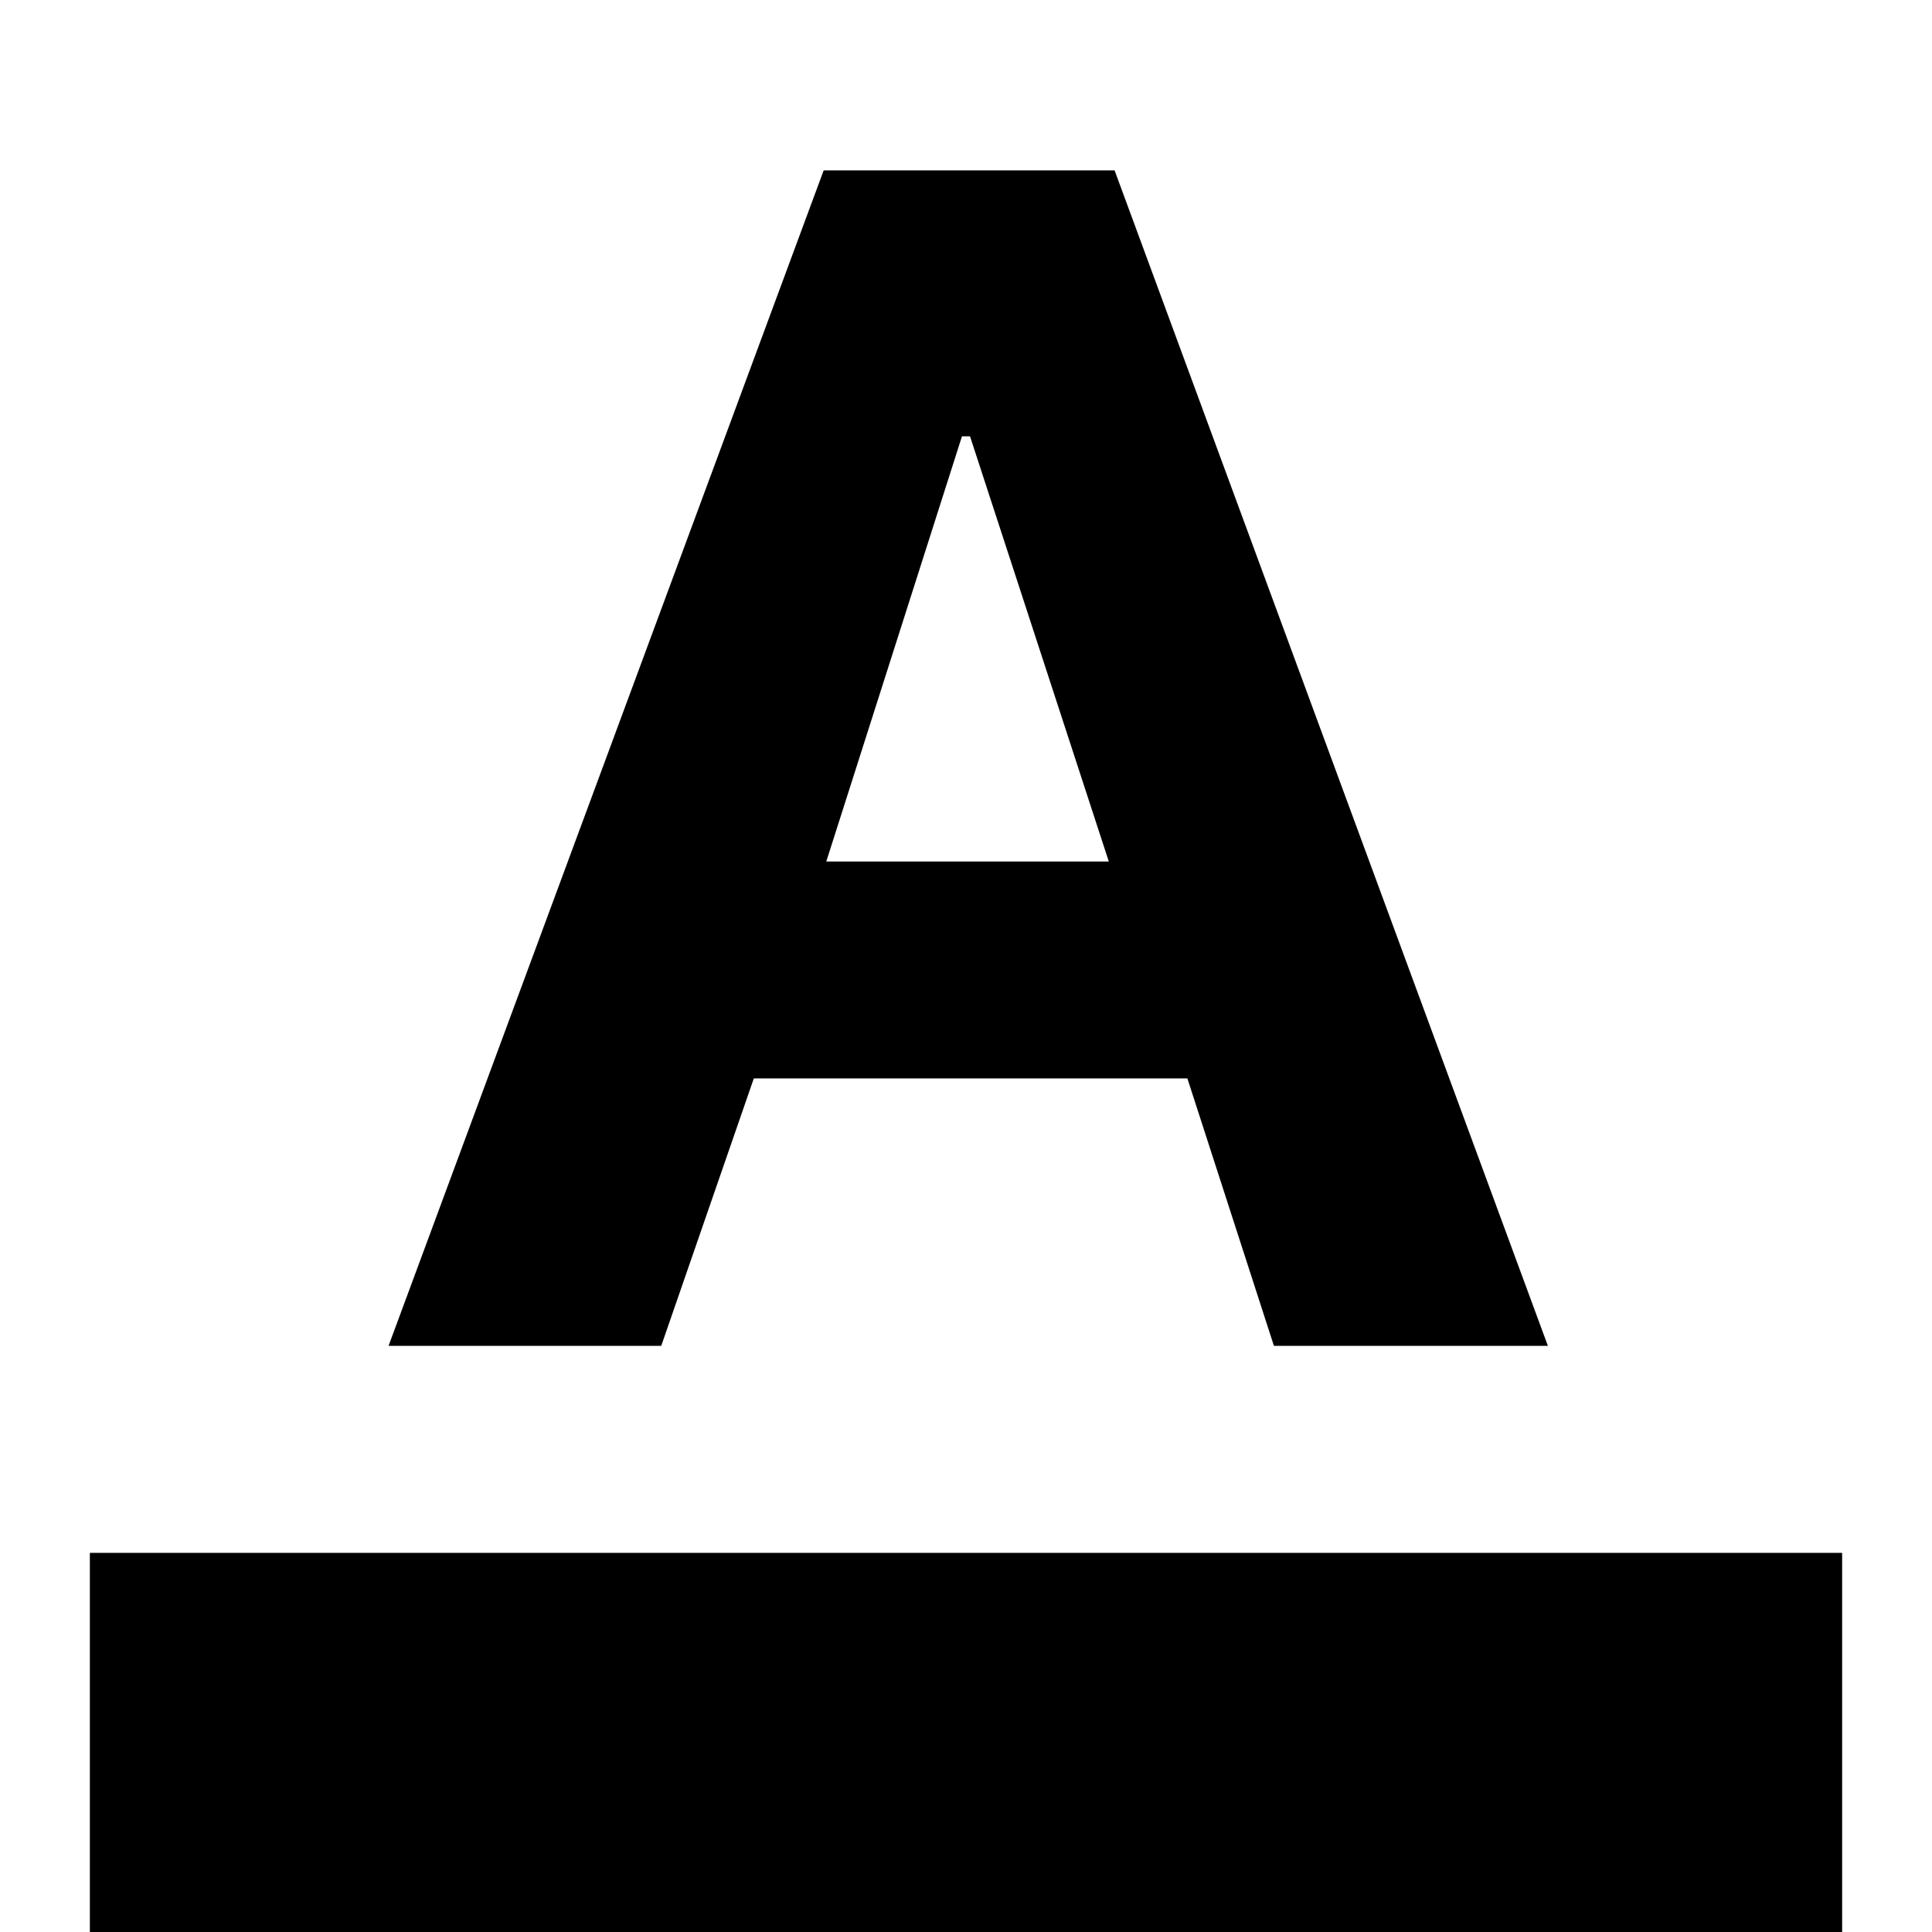 <svg xmlns="http://www.w3.org/2000/svg" height="24" viewBox="0 -960 960 960" width="24"><path d="M44.65 0v-188.39h870.7V0H44.65Zm148.42-291.26 216.21-584.09h144.55l215.3 584.09H633l-43-132.89H374.57l-46 132.89h-135.5Zm217.5-240.65h140.39L482-743.2h-4l-67.43 211.29Z"/></svg>